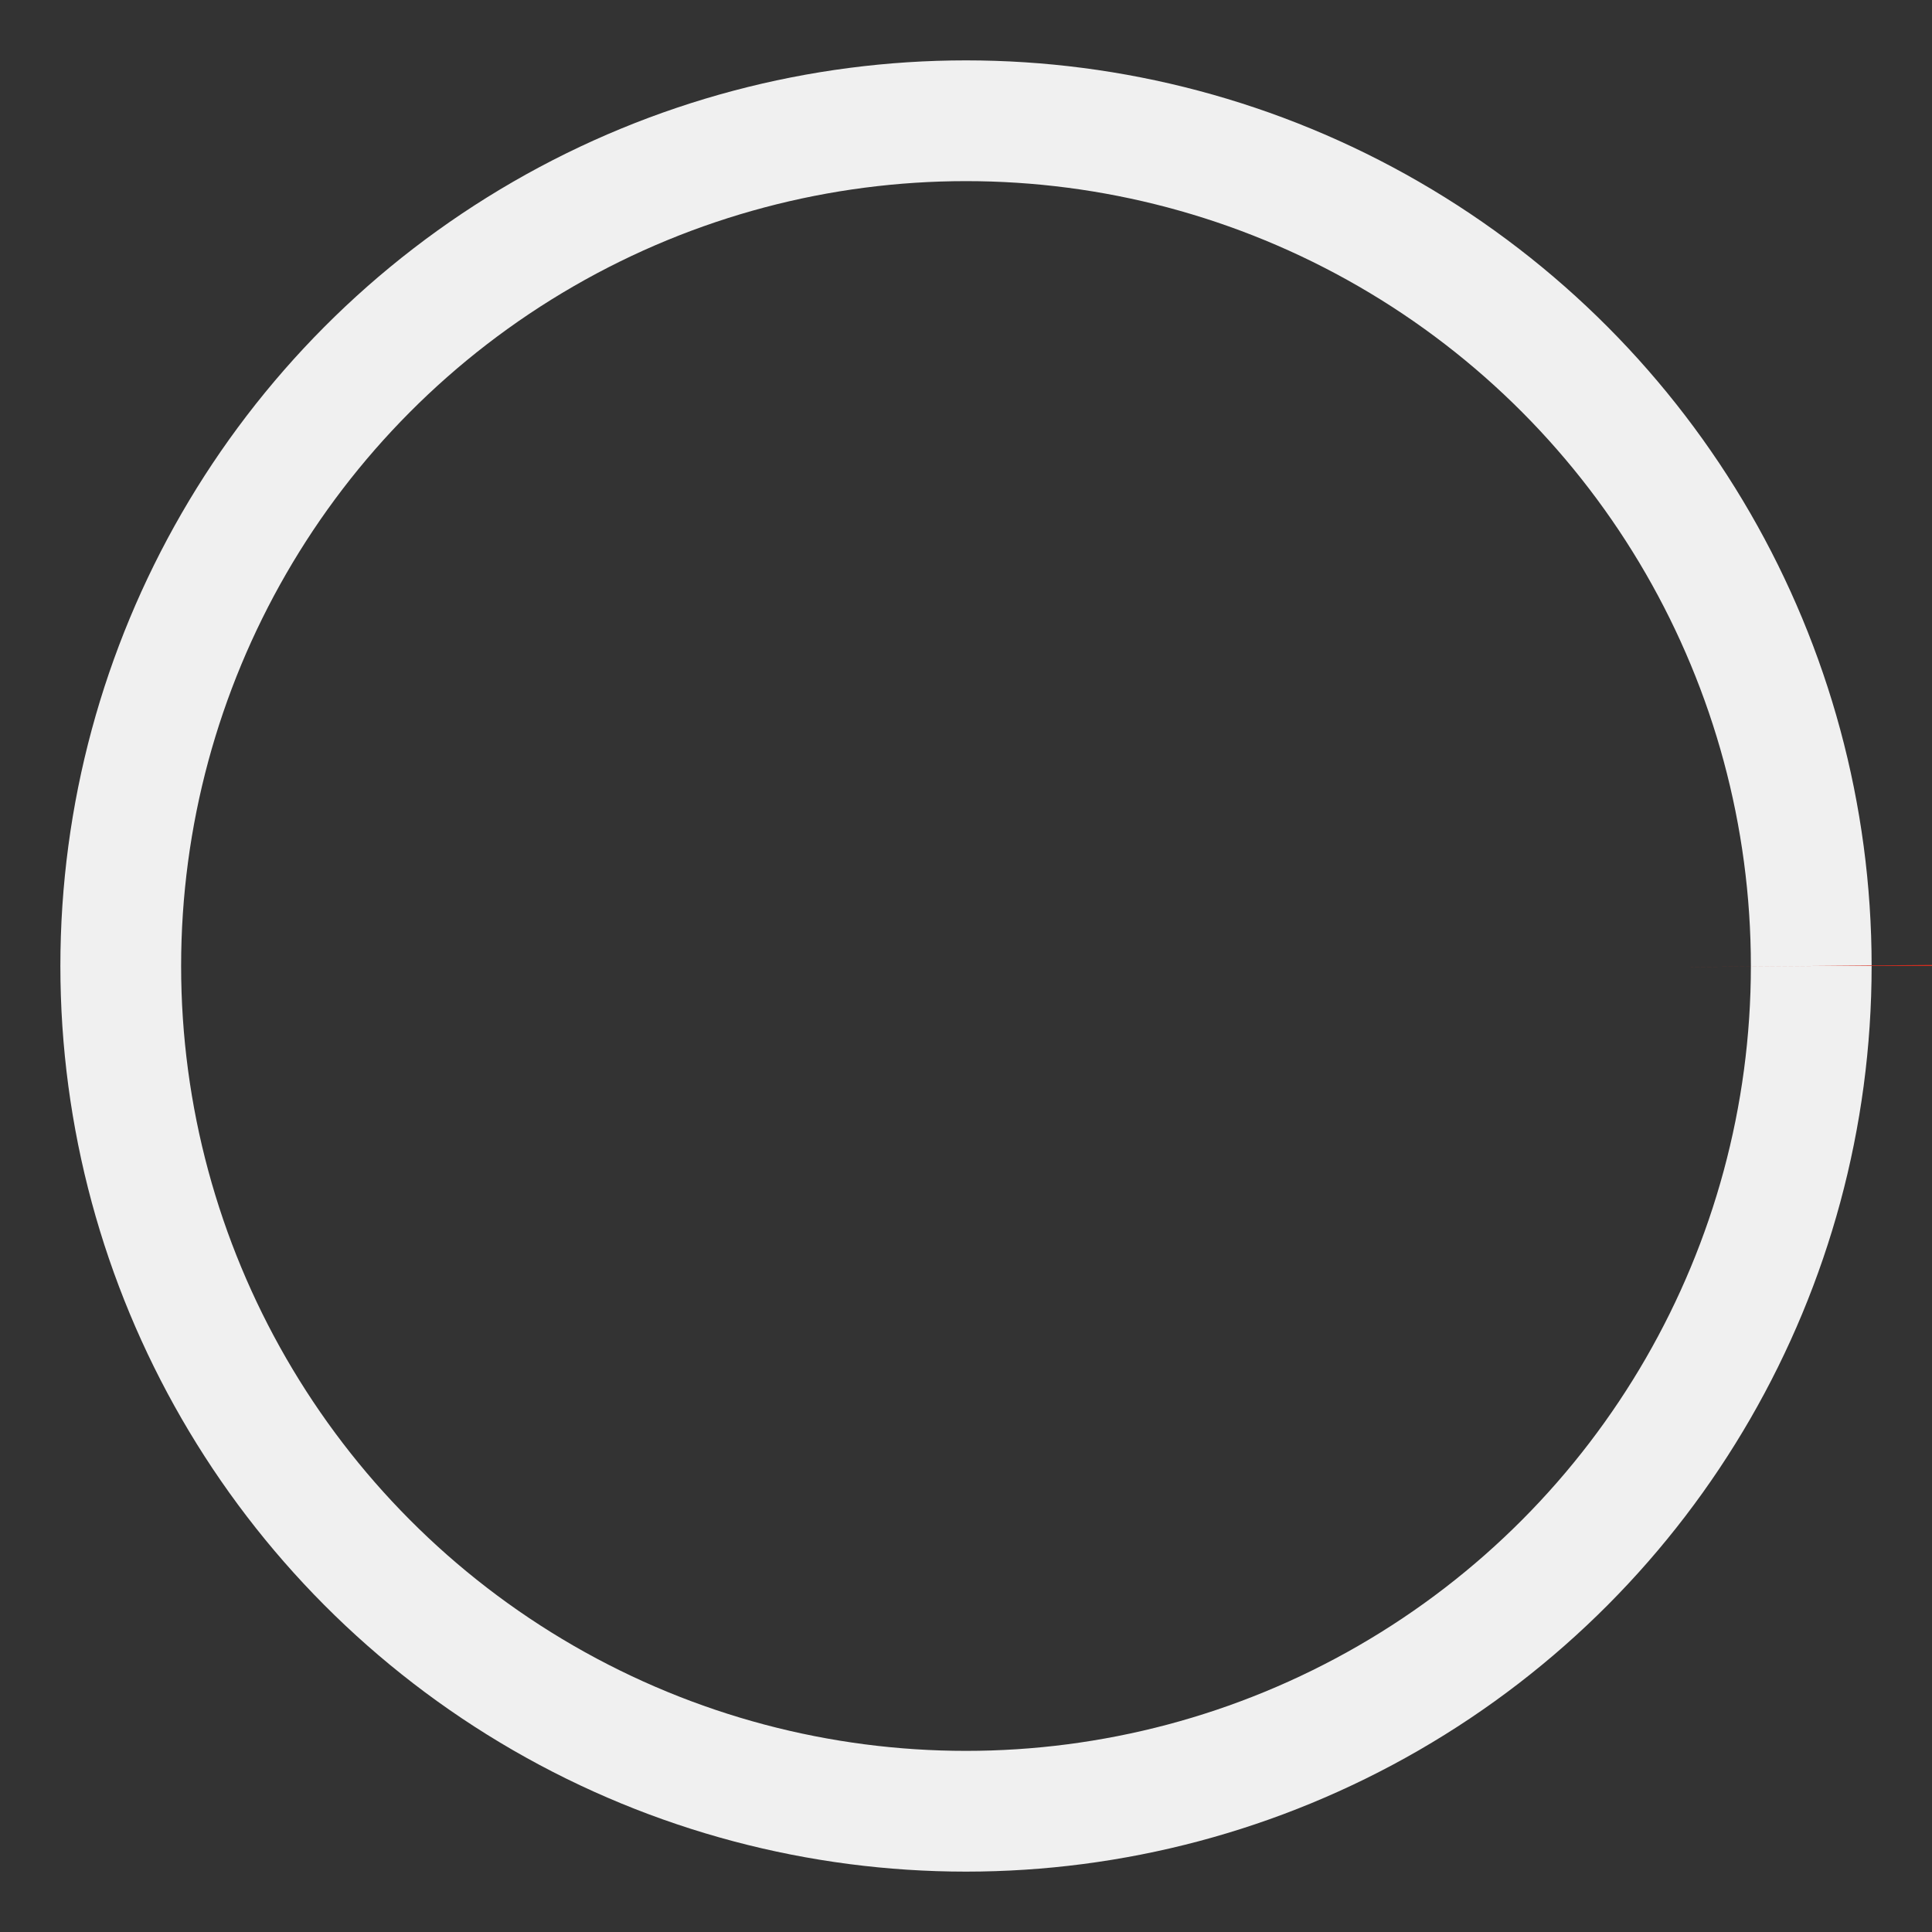 <svg
    class="circle-loader"
    width="24"
    height="24"
    viewBox="0 0 80 80"
    xmlns="http://www.w3.org/2000/svg"
>
    <rect x="0" y="0" width="80" height="80" fill="#333333" stroke="none"/>
    <!-- Background circle (static) -->
    <circle
        class="circle-background"
        cx="40"
        cy="40"
        r="35"
        stroke="#f0f0f0"
        stroke-width="5"
        fill="none"
    />
    
    <!-- Progress circle (dynamic) -->
    <circle
        class="circle-progress"
        cx="40"
        cy="40"
        r="35"
        stroke="#D42D1F"  
        stroke-width="10"
        stroke-dasharray="219.91"  
        stroke-dashoffset="219.91" 
        fill="none"
    />
</svg>
